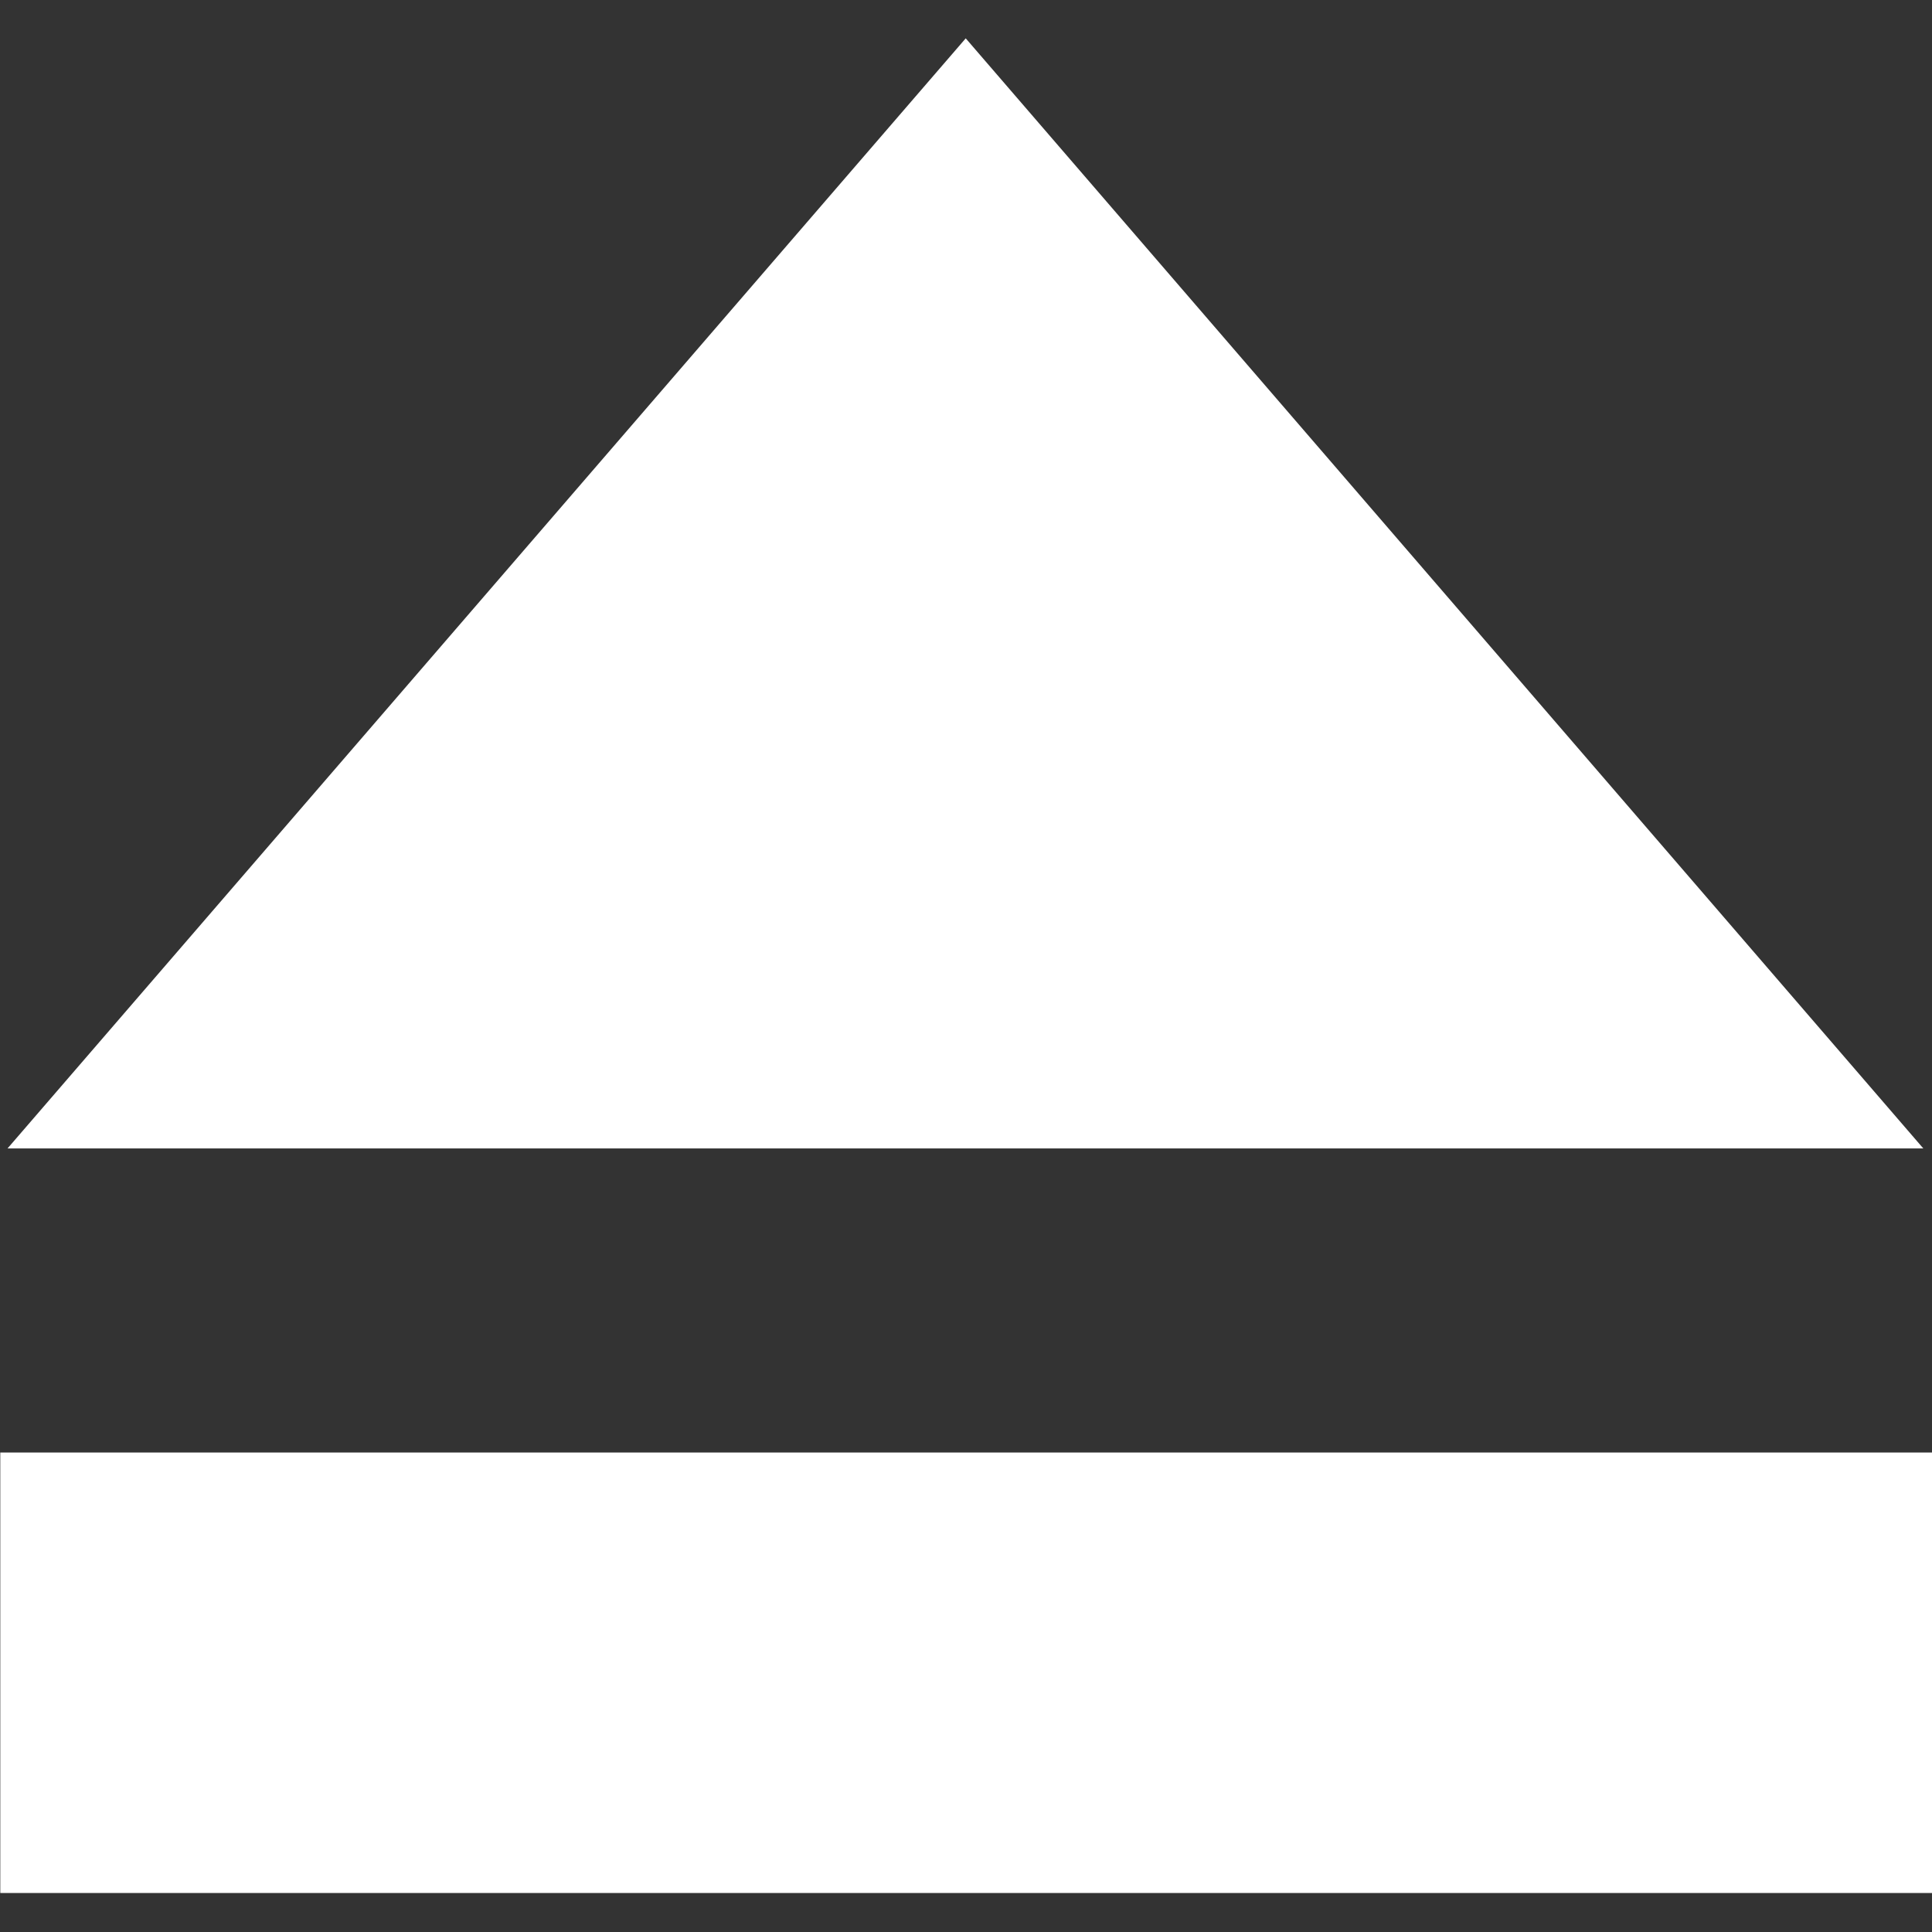 <?xml version="1.0" encoding="UTF-8" standalone="no"?>
<!-- Created with Inkscape (http://www.inkscape.org/) -->

<svg
   xmlns:dc="http://purl.org/dc/elements/1.1/"
   xmlns:cc="http://creativecommons.org/ns#"
   xmlns:rdf="http://www.w3.org/1999/02/22-rdf-syntax-ns#"
   xmlns:svg="http://www.w3.org/2000/svg"
   xmlns="http://www.w3.org/2000/svg"
   xmlns:sodipodi="http://sodipodi.sourceforge.net/DTD/sodipodi-0.dtd"
   xmlns:inkscape="http://www.inkscape.org/namespaces/inkscape"
   width="22"
   height="22"
   viewBox="0 0 5.821 5.821"
   version="1.1"
   id="svg8"
   inkscape:version="0.92+devel 15698 custom"
   sodipodi:docname="glyph-media-eject.svg">
  <rect x="0" y="0" width="5.821" height="5.821" fill="#333333" stroke="none"/>
  <defs
     id="defs2" />
  <sodipodi:namedview
     id="base"
     pagecolor="#002466"
     bordercolor="#ffffff"
     borderopacity="0.29"
     inkscape:pageopacity="1"
     inkscape:pageshadow="2"
     inkscape:zoom="37.363636"
     inkscape:cx="11"
     inkscape:cy="10.67555"
     inkscape:document-units="px"
     inkscape:current-layer="svg8"
     inkscape:document-rotation="0"
     showgrid="false"
     units="px"
     inkscape:showpageshadow="false"
     borderlayer="true"
     inkscape:window-width="1920"
     inkscape:window-height="1054"
     inkscape:window-x="0"
     inkscape:window-y="0"
     inkscape:window-maximized="1"
     inkscape:snap-page="true" />
  <g
     id="g6592"
     inkscape:label="#glyph"
     transform="matrix(0,1.818,1.818,0,-1.299,-3.861)"
     style="fill:#ffffff">
    <rect
       y="0.715"
       x="4.531"
       height="3.202"
       width="0.73"
       id="rect4295"
       style="fill:#ffffff;stroke-width:0.691;stroke-linecap:round;stroke-linejoin:round" />
    <path
       transform="matrix(-0.669,0,0,1,6.113,-0.713)"
       inkscape:transform-center-x="-0.3064991"
       d="m 5.868,3.028 -2.75,1.587 0,-3.175 z"
       inkscape:randomized="0"
       inkscape:rounded="0"
       inkscape:flatsided="true"
       sodipodi:arg2="1.0471976"
       sodipodi:arg1="0"
       sodipodi:r2="0.91654354"
       sodipodi:r1="1.8330871"
       sodipodi:cy="3.0281038"
       sodipodi:cx="4.0347552"
       sodipodi:sides="3"
       id="path5466"
       style="fill:#ffffff;stroke-width:0.856;stroke-linecap:round;stroke-linejoin:round"
       sodipodi:type="star" />
  </g>
</svg>
